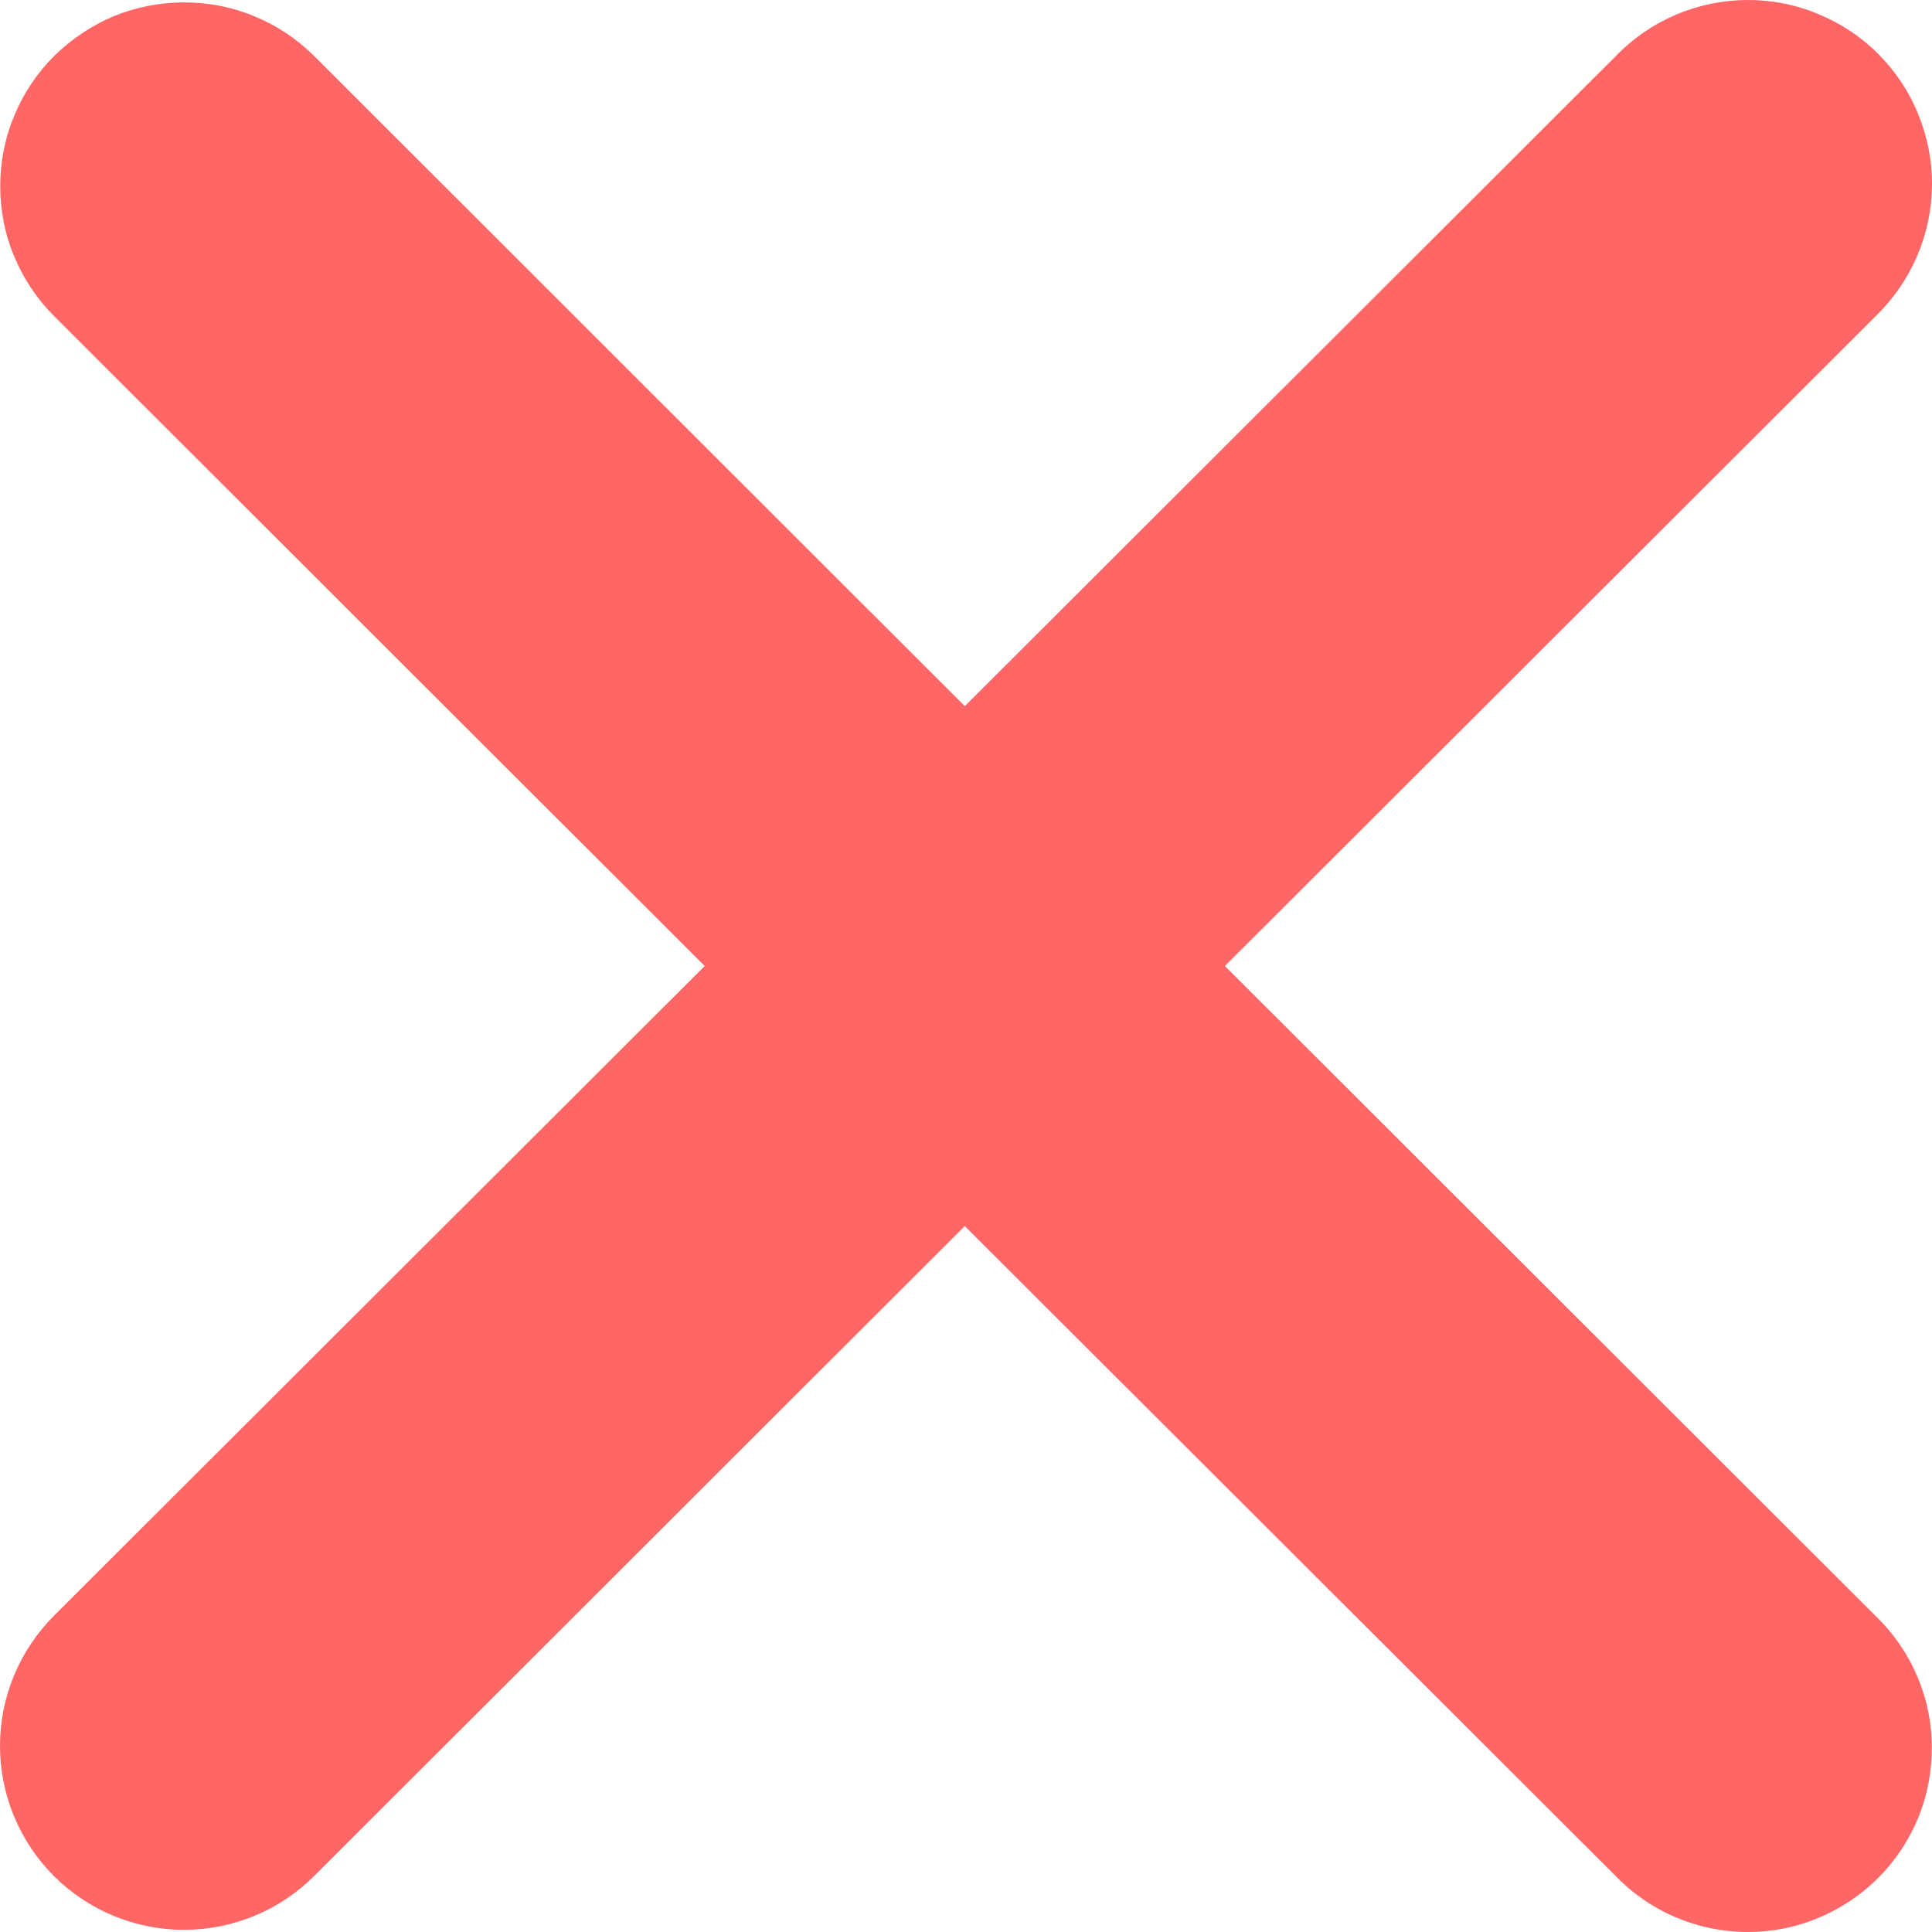 <svg width="8" height="8" viewBox="0 0 8 8" fill="none" xmlns="http://www.w3.org/2000/svg">
<path fill-rule="evenodd" clip-rule="evenodd" d="M3.995 5.077L1.301 7.768C1.158 7.911 0.964 7.991 0.762 7.991C0.56 7.991 0.366 7.911 0.223 7.768C0.08 7.625 3.59807e-07 7.431 3.59807e-07 7.229C3.59807e-07 7.028 0.08 6.834 0.223 6.691L2.918 4L0.224 1.309C0.153 1.238 0.097 1.154 0.059 1.062C0.02 0.97 0.001 0.871 0.001 0.771C0.001 0.671 0.02 0.572 0.059 0.479C0.097 0.387 0.153 0.303 0.224 0.232C0.295 0.162 0.379 0.106 0.471 0.067C0.564 0.029 0.663 0.01 0.763 0.01C0.863 0.01 0.962 0.029 1.055 0.068C1.147 0.106 1.231 0.162 1.302 0.233L3.995 2.924L6.69 0.233C6.76 0.16 6.844 0.102 6.937 0.062C7.03 0.022 7.13 0.001 7.231 3.1921e-05C7.332 -0.001 7.433 0.018 7.526 0.057C7.62 0.095 7.705 0.151 7.777 0.223C7.848 0.294 7.905 0.379 7.943 0.473C7.981 0.566 8.001 0.666 8 0.767C7.999 0.869 7.978 0.968 7.938 1.061C7.898 1.154 7.84 1.238 7.768 1.308L5.072 4L7.767 6.692C7.84 6.762 7.898 6.846 7.938 6.939C7.978 7.032 7.999 7.131 7.999 7.233C8 7.334 7.981 7.434 7.943 7.527C7.904 7.621 7.848 7.706 7.776 7.777C7.704 7.849 7.619 7.905 7.526 7.943C7.432 7.982 7.332 8.001 7.23 8C7.129 7.999 7.029 7.978 6.936 7.938C6.843 7.898 6.759 7.84 6.689 7.767L3.995 5.077Z" fill="#FF6666"/>
</svg>
